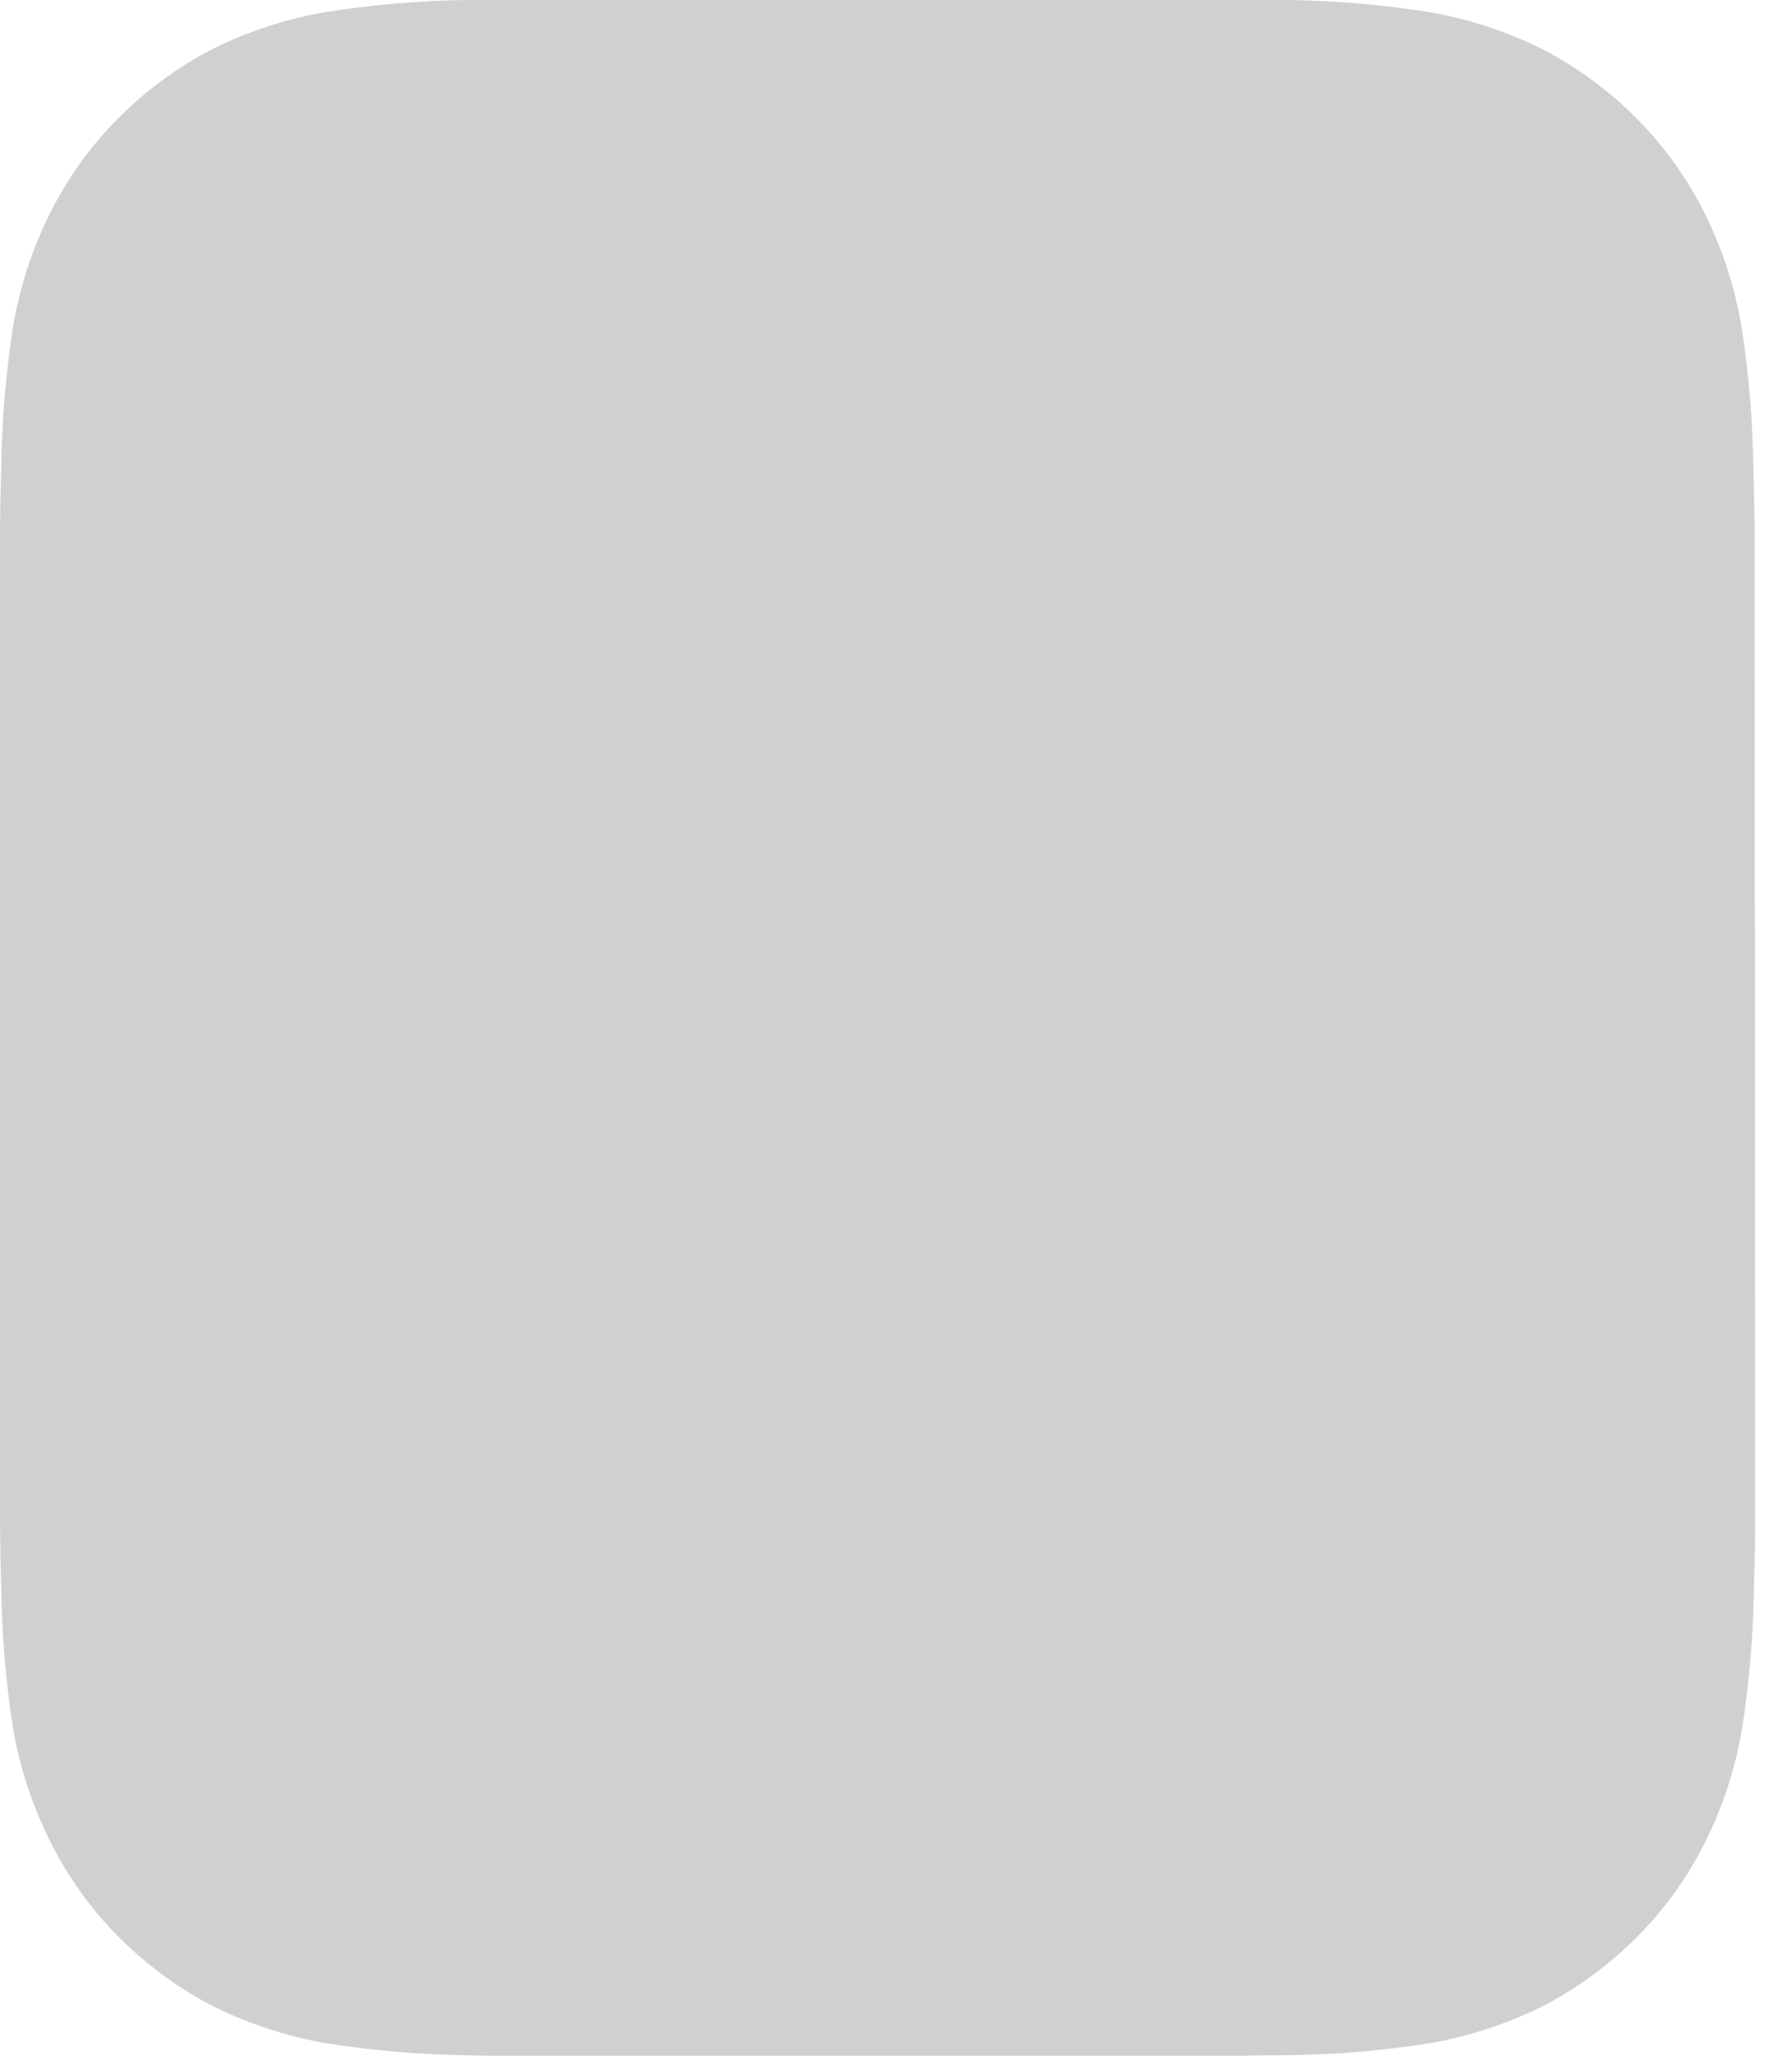 <svg width="34" height="39" viewBox="0 0 34 39" fill="none" xmlns="http://www.w3.org/2000/svg">
<path d="M33.301 28.752C33.301 29.188 33.292 29.639 33.278 30.095C33.267 30.999 33.192 31.901 33.053 32.795C32.925 33.549 32.687 34.279 32.345 34.962C32.014 35.621 31.58 36.224 31.06 36.746C30.54 37.269 29.942 37.709 29.289 38.051C28.609 38.391 27.883 38.63 27.133 38.761C26.251 38.901 25.359 38.978 24.466 38.991C24.179 38.991 23.892 38.991 23.605 39H23.086C22.54 39 10.771 39 10.226 39H9.707C9.42 39 9.133 39 8.846 38.991C7.952 38.978 7.061 38.901 6.178 38.761C5.429 38.63 4.703 38.391 4.023 38.051C3.369 37.709 2.772 37.269 2.251 36.746C1.731 36.224 1.298 35.621 0.967 34.962C0.621 34.28 0.379 33.549 0.248 32.795C0.11 31.904 0.034 31.004 0.023 30.102C0.009 29.651 0.002 29.195 0 28.759V10.239C0 9.803 0.009 9.352 0.023 8.897C0.034 7.992 0.109 7.09 0.248 6.196C0.376 5.442 0.614 4.712 0.957 4.029C1.287 3.37 1.721 2.768 2.241 2.245C2.762 1.722 3.359 1.282 4.012 0.94C4.692 0.6 5.419 0.361 6.168 0.231C7.05 0.09 7.942 0.013 8.835 0C9.122 0 9.409 0 9.696 0H10.215C10.761 0 22.53 0 23.075 0H23.594C23.881 0 24.168 0 24.455 0C25.349 0.013 26.24 0.09 27.123 0.231C27.872 0.361 28.598 0.6 29.278 0.94C29.932 1.282 30.529 1.722 31.05 2.245C31.57 2.768 32.003 3.37 32.334 4.029C32.676 4.712 32.915 5.442 33.042 6.196C33.181 7.087 33.256 7.987 33.267 8.89C33.282 9.34 33.289 9.796 33.291 10.232L33.301 28.752Z" fill="#D0D0D0"/>
</svg>
